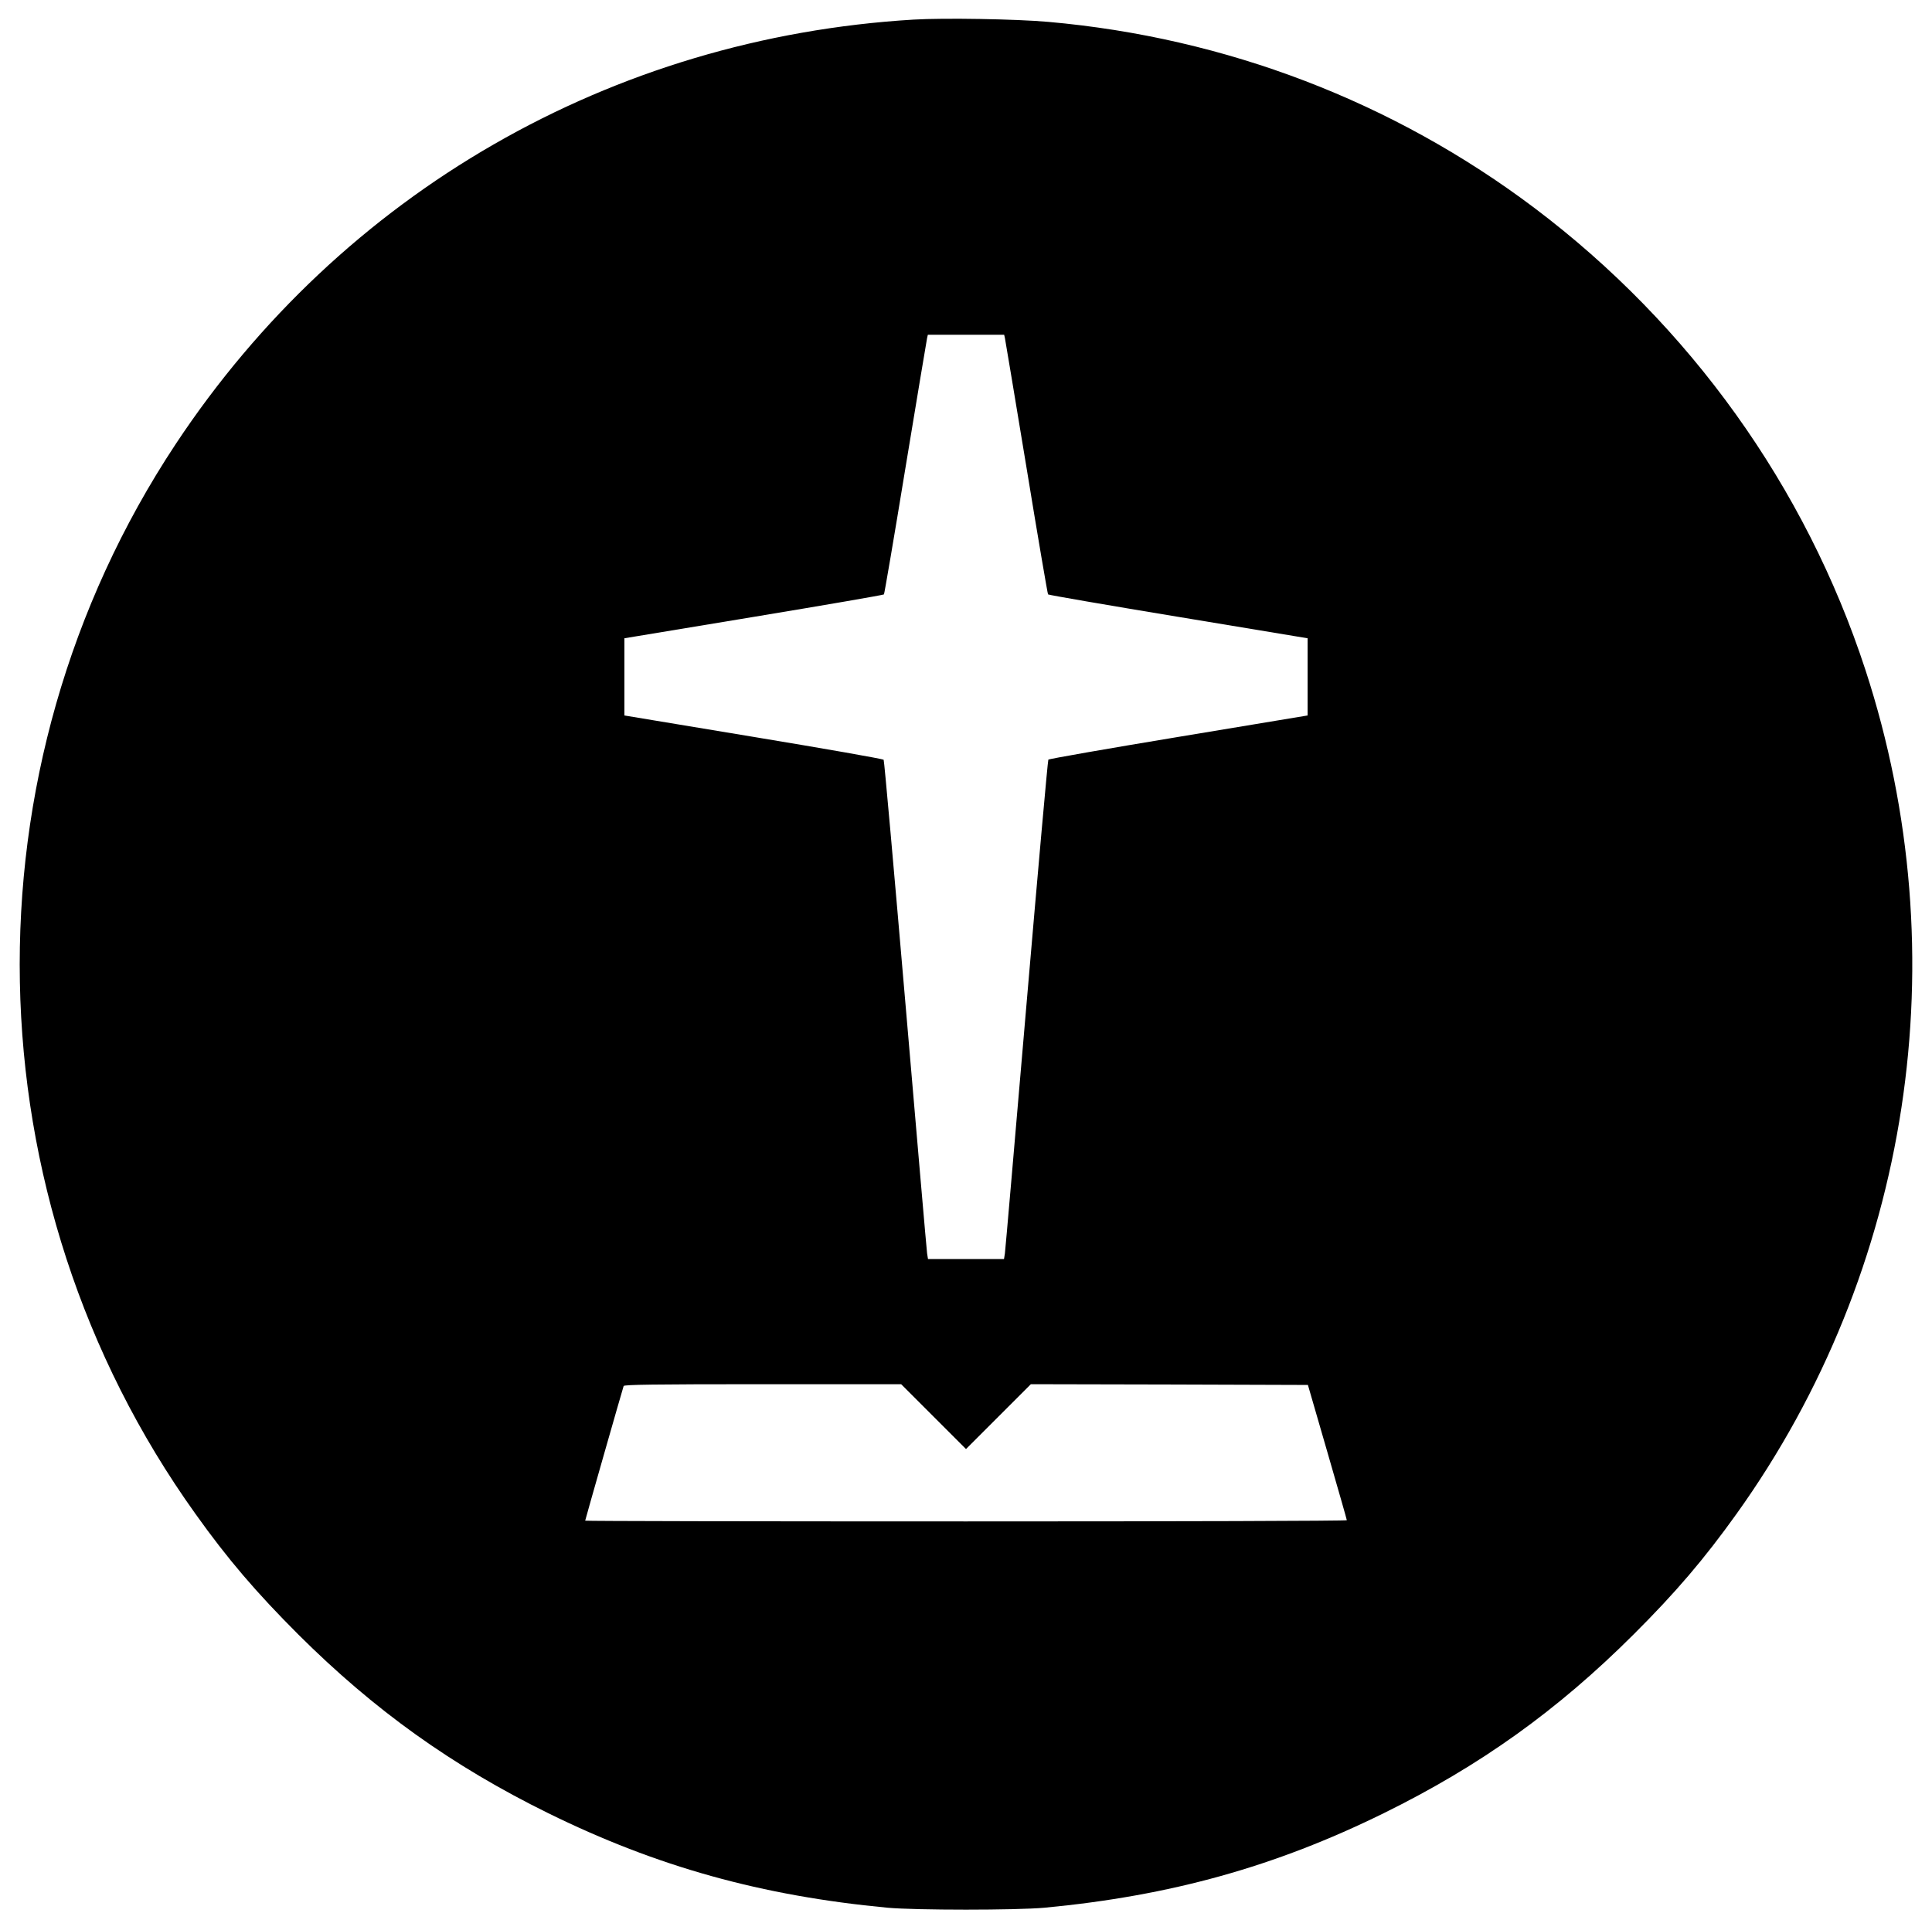 <?xml version="1.0" standalone="no"?>
<!DOCTYPE svg PUBLIC "-//W3C//DTD SVG 20010904//EN"
 "http://www.w3.org/TR/2001/REC-SVG-20010904/DTD/svg10.dtd">
<svg version="1.0" xmlns="http://www.w3.org/2000/svg"
 width="1281pt" height="1280pt" viewBox="0 0 1281 1280"
 preserveAspectRatio="xMidYMid meet">

<g transform="translate(0,1280) scale(0.1,-0.1)"
fill="#000000" stroke="none">
<path d="M6057 12670 c-2002 -120 -3789 -1148 -4892 -2815 -1426 -2155 -1373
-4994 131 -7095 213 -299 402 -520 683 -801 503 -501 1018 -870 1656 -1184
721 -355 1414 -548 2250 -627 188 -17 852 -17 1040 0 836 79 1529 272 2250
627 638 314 1151 681 1656 1185 280 279 469 501 683 800 1156 1614 1474 3699
855 5596 -397 1216 -1165 2288 -2194 3064 -937 706 -2047 1131 -3225 1235
-214 19 -692 27 -893 15z m606 -2112 c3 -13 67 -399 143 -858 75 -459 140
-838 143 -842 3 -4 392 -71 864 -149 l857 -142 0 -256 0 -256 -856 -142 c-471
-78 -860 -146 -863 -151 -4 -6 -69 -737 -145 -1624 -76 -887 -140 -1630 -143
-1650 l-6 -38 -252 0 -252 0 -6 38 c-3 20 -67 763 -143 1650 -76 887 -141
1618 -145 1623 -3 6 -392 74 -863 152 l-856 142 0 256 0 256 858 142 c471 78
860 145 863 149 3 4 68 383 143 842 76 459 140 845 143 858 l5 22 253 0 253 0
5 -22z m-473 -7153 l215 -215 215 215 215 215 919 -2 918 -3 129 -445 c71
-245 129 -448 129 -452 0 -5 -1136 -8 -2525 -8 -1389 0 -2525 2 -2525 5 0 5
246 866 255 893 3 9 197 12 922 12 l918 0 215 -215z"/>
</g>
</svg>
